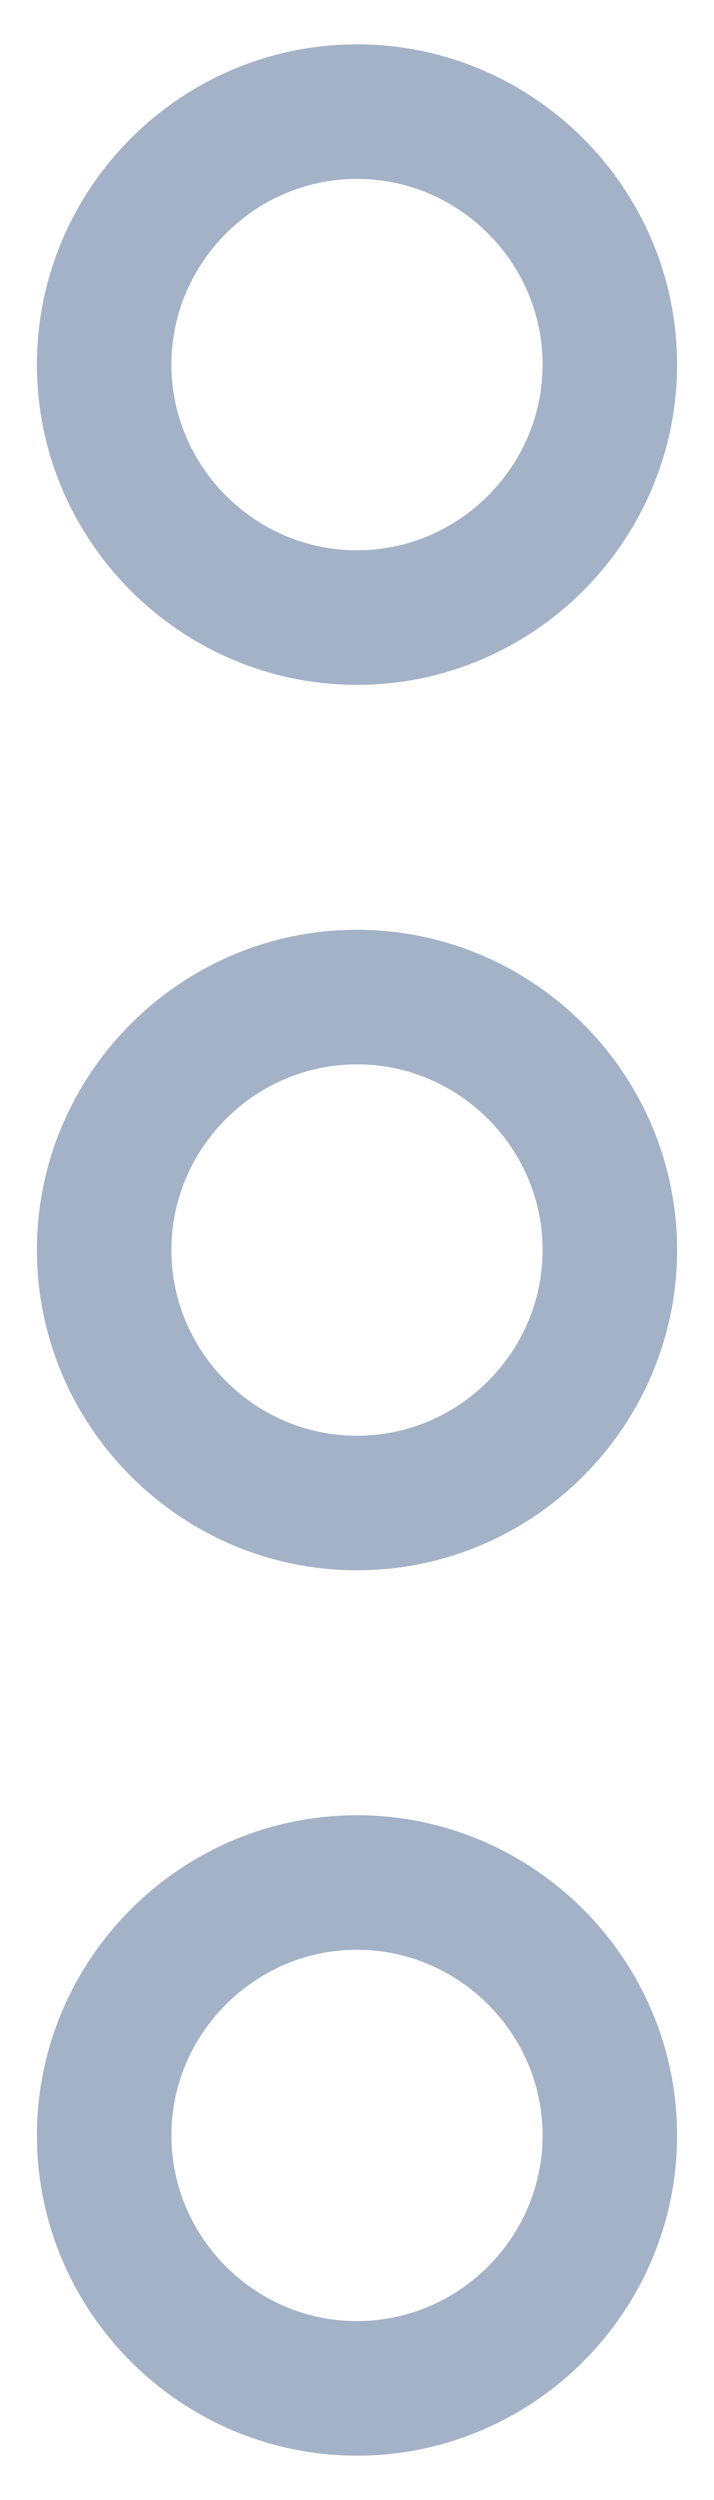 <svg width="8" height="28" viewBox="0 0 8 28" fill="none" xmlns="http://www.w3.org/2000/svg">
<path d="M1.167 23.917C1.167 25.475 2.442 26.75 4 26.75C5.558 26.75 6.833 25.475 6.833 23.917C6.833 22.359 5.558 21.084 4 21.084C2.442 21.084 1.167 22.359 1.167 23.917Z" stroke="#A3B2C7" stroke-width="1.507"/>
<path d="M1.167 4.083C1.167 5.642 2.442 6.917 4 6.917C5.558 6.917 6.833 5.642 6.833 4.083C6.833 2.525 5.558 1.25 4 1.25C2.442 1.25 1.167 2.525 1.167 4.083Z" stroke="#A3B2C7" stroke-width="1.507"/>
<path d="M1.167 14C1.167 15.559 2.442 16.834 4 16.834C5.558 16.834 6.833 15.559 6.833 14C6.833 12.442 5.558 11.167 4 11.167C2.442 11.167 1.167 12.442 1.167 14Z" stroke="#A3B2C7" stroke-width="1.507"/>
</svg>
